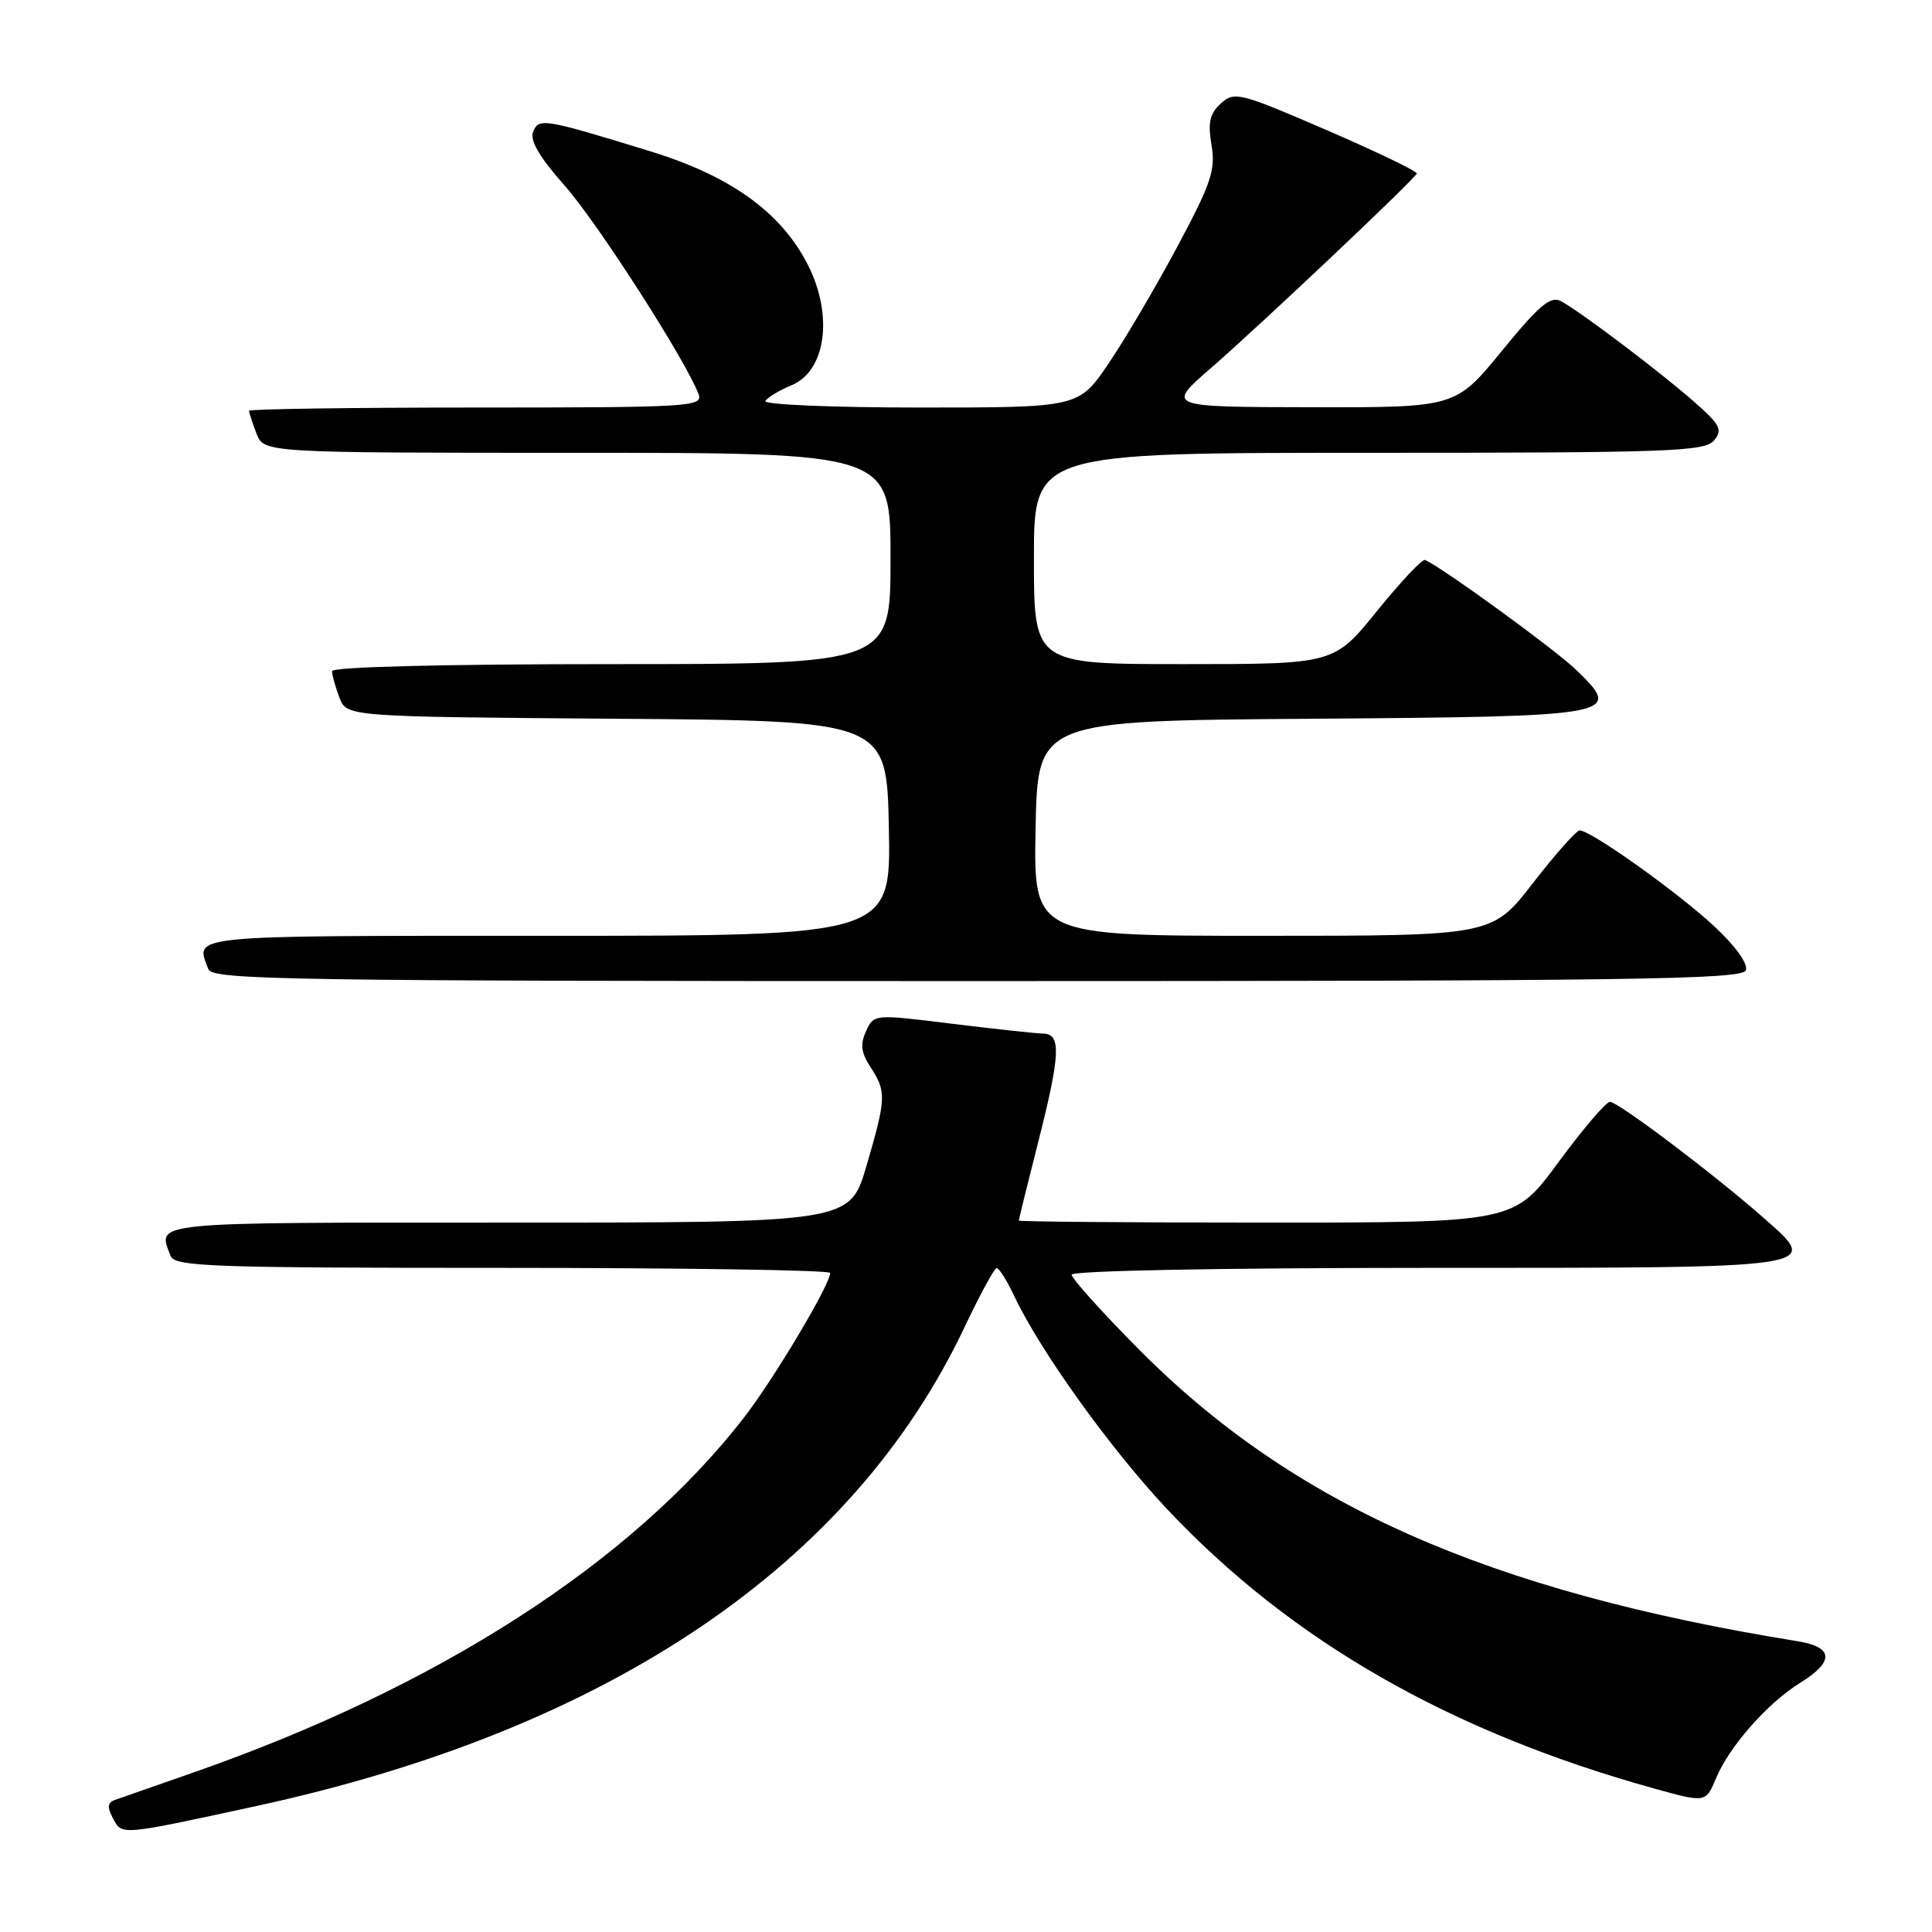<?xml version="1.0" encoding="UTF-8" standalone="no"?>
<!DOCTYPE svg PUBLIC "-//W3C//DTD SVG 1.1//EN" "http://www.w3.org/Graphics/SVG/1.1/DTD/svg11.dtd" >
<svg xmlns="http://www.w3.org/2000/svg" xmlns:xlink="http://www.w3.org/1999/xlink" version="1.1" viewBox="0 0 256 256">
 <g >
 <path fill="currentColor"
d=" M 34.00 239.30 C 80.64 229.18 112.90 207.36 127.80 175.87 C 129.84 171.57 131.75 168.04 132.06 168.03 C 132.38 168.01 133.43 169.69 134.40 171.75 C 137.85 179.04 147.15 191.99 154.64 199.96 C 171.06 217.41 192.12 229.48 219.23 237.00 C 226.02 238.88 226.02 238.88 227.39 235.62 C 229.15 231.39 234.23 225.64 238.57 222.96 C 243.07 220.17 242.96 218.25 238.25 217.48 C 197.08 210.83 171.25 199.37 150.76 178.65 C 145.94 173.79 142.00 169.40 142.00 168.90 C 142.00 168.38 161.62 168.00 188.88 168.00 C 242.06 168.00 241.34 168.11 233.66 161.35 C 227.12 155.59 214.41 146.00 213.33 146.00 C 212.81 146.00 209.74 149.60 206.50 154.00 C 200.62 162.00 200.62 162.00 167.81 162.00 C 149.76 162.00 135.00 161.88 135.00 161.73 C 135.00 161.58 136.12 157.02 137.50 151.60 C 140.51 139.75 140.65 137.01 138.25 136.96 C 137.29 136.94 131.84 136.35 126.14 135.65 C 115.79 134.37 115.79 134.37 114.75 136.65 C 113.96 138.39 114.10 139.50 115.36 141.42 C 117.47 144.65 117.43 145.56 114.80 154.52 C 112.60 162.00 112.60 162.00 67.30 162.00 C 19.25 162.00 20.85 161.84 22.61 166.42 C 23.15 167.83 27.96 168.00 66.61 168.00 C 90.47 168.00 110.00 168.30 110.00 168.67 C 110.00 170.22 102.50 182.80 98.51 187.93 C 83.63 207.08 58.00 223.58 25.50 234.91 C 20.55 236.64 15.92 238.26 15.21 238.51 C 14.24 238.86 14.18 239.47 14.98 240.96 C 16.18 243.21 15.84 243.24 34.00 239.30 Z  M 231.33 128.58 C 231.66 127.73 230.01 125.41 227.19 122.78 C 222.33 118.25 210.72 109.97 209.30 110.04 C 208.86 110.06 206.07 113.21 203.10 117.04 C 197.71 124.00 197.71 124.00 167.33 124.00 C 136.95 124.00 136.95 124.00 137.22 109.75 C 137.50 95.50 137.50 95.50 173.64 95.24 C 214.49 94.94 215.12 94.82 208.85 88.76 C 206.09 86.09 191.29 75.32 188.84 74.20 C 188.47 74.03 185.61 77.07 182.47 80.95 C 176.77 88.00 176.77 88.00 156.89 88.00 C 137.00 88.00 137.00 88.00 137.00 74.00 C 137.00 60.00 137.00 60.00 181.38 60.00 C 221.19 60.00 225.89 59.83 227.11 58.37 C 228.29 56.95 227.96 56.29 224.48 53.24 C 219.96 49.26 209.40 41.28 206.84 39.91 C 205.45 39.17 203.97 40.42 199.00 46.50 C 192.87 54.00 192.87 54.00 173.69 53.96 C 154.50 53.93 154.50 53.93 160.50 48.73 C 166.76 43.30 187.33 23.87 187.73 23.00 C 187.86 22.73 182.50 20.14 175.81 17.25 C 164.26 12.26 163.57 12.08 161.78 13.70 C 160.29 15.05 160.03 16.21 160.53 19.21 C 161.09 22.51 160.50 24.27 156.01 32.67 C 153.17 37.98 149.07 44.96 146.89 48.17 C 142.93 54.00 142.93 54.00 121.90 54.00 C 110.24 54.00 101.12 53.61 101.42 53.13 C 101.72 52.65 103.27 51.71 104.88 51.05 C 109.45 49.16 110.45 41.77 107.04 35.08 C 103.49 28.11 96.79 23.30 86.08 20.02 C 71.94 15.68 71.37 15.59 70.63 17.51 C 70.20 18.64 71.54 20.90 74.78 24.55 C 79.09 29.38 90.94 47.84 92.57 52.25 C 93.17 53.89 91.36 54.00 63.11 54.00 C 46.55 54.00 33.00 54.20 33.00 54.43 C 33.00 54.67 33.44 56.02 33.98 57.43 C 34.95 60.00 34.95 60.00 76.48 60.00 C 118.00 60.00 118.00 60.00 118.00 74.00 C 118.00 88.00 118.00 88.00 81.00 88.00 C 58.72 88.00 44.00 88.37 44.00 88.93 C 44.00 89.45 44.44 91.02 44.97 92.42 C 45.94 94.97 45.94 94.97 81.72 95.24 C 117.50 95.50 117.50 95.50 117.78 109.75 C 118.05 124.00 118.05 124.00 72.53 124.00 C 24.23 124.00 25.85 123.84 27.61 128.42 C 28.15 129.85 38.06 130.00 129.50 130.00 C 216.10 130.00 230.87 129.79 231.33 128.58 Z "/>
</g>
</svg>